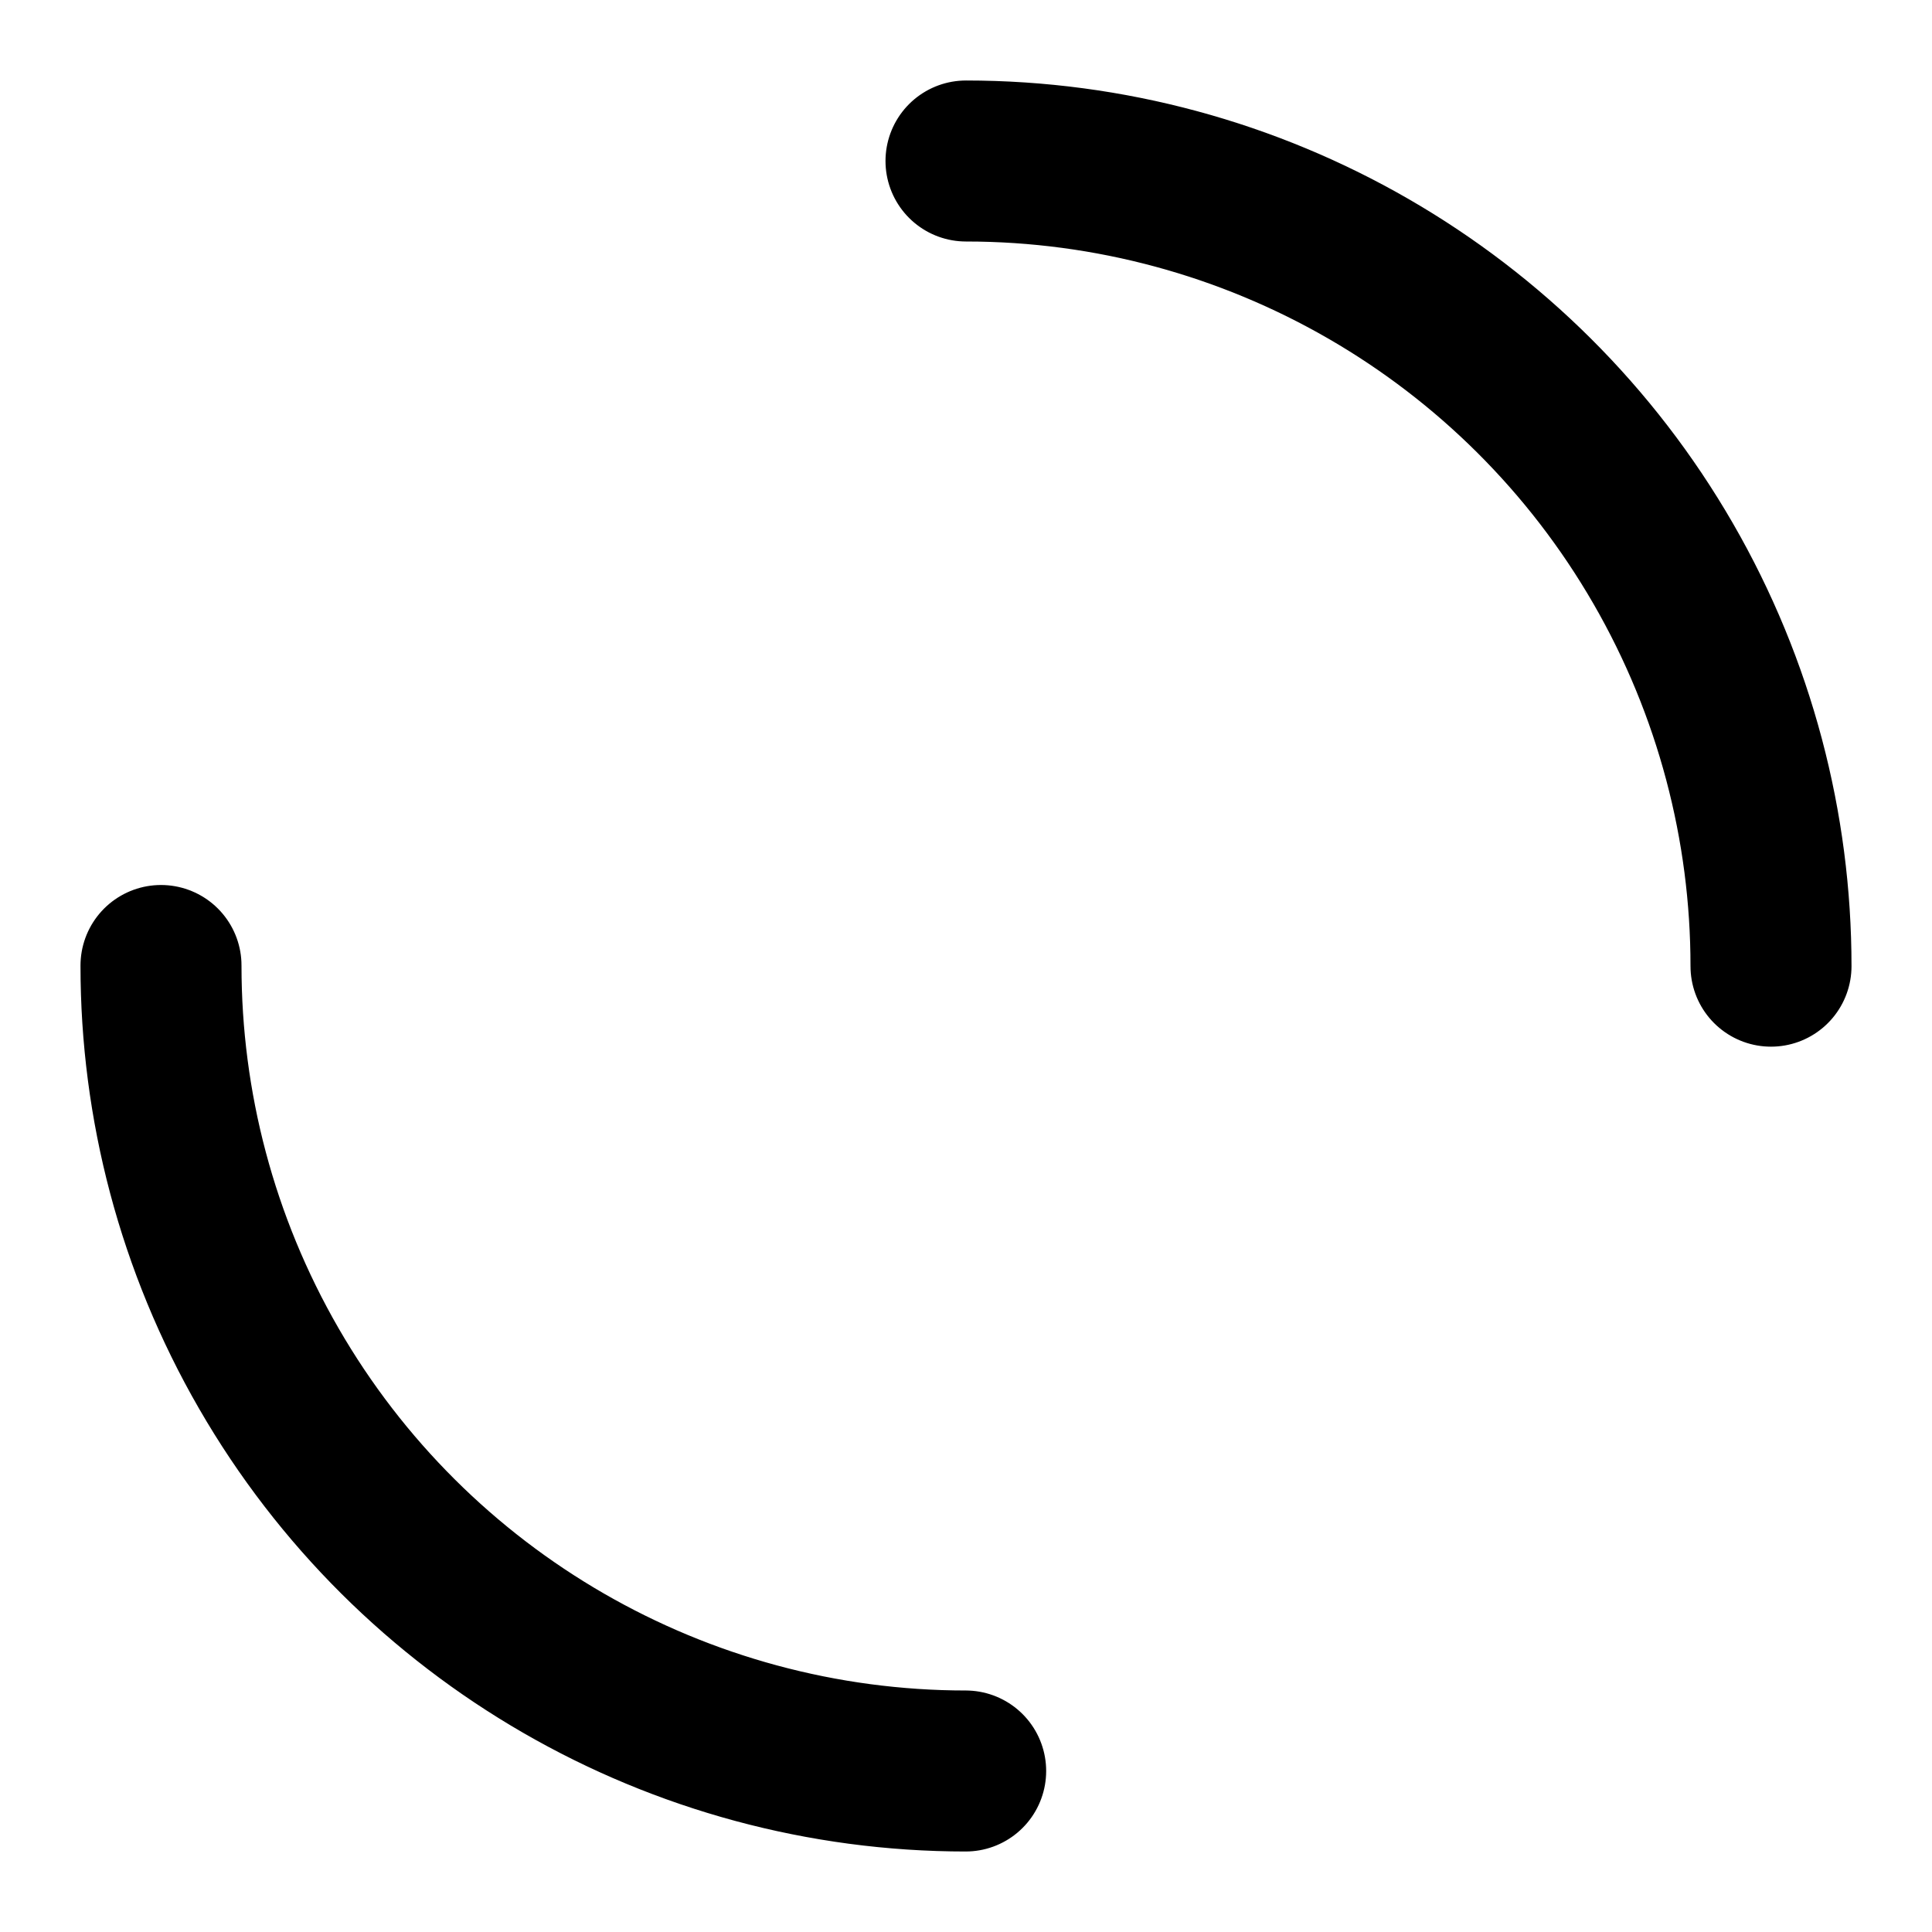 <svg width="24" height="24" viewBox="0 0 24 24" xmlns="http://www.w3.org/2000/svg">
  <circle cx="12" cy="12" r="10" fill="none" stroke="currentColor" stroke-width="2" stroke-linecap="round" stroke-dasharray="15.71 15.71" transform="rotate(-90 12 12)">
    <animateTransform attributeName="transform" attributeType="XML" type="rotate" from="0 12 12" to="360 12 12" dur="1s" repeatCount="indefinite"/>
  </circle>
</svg>
